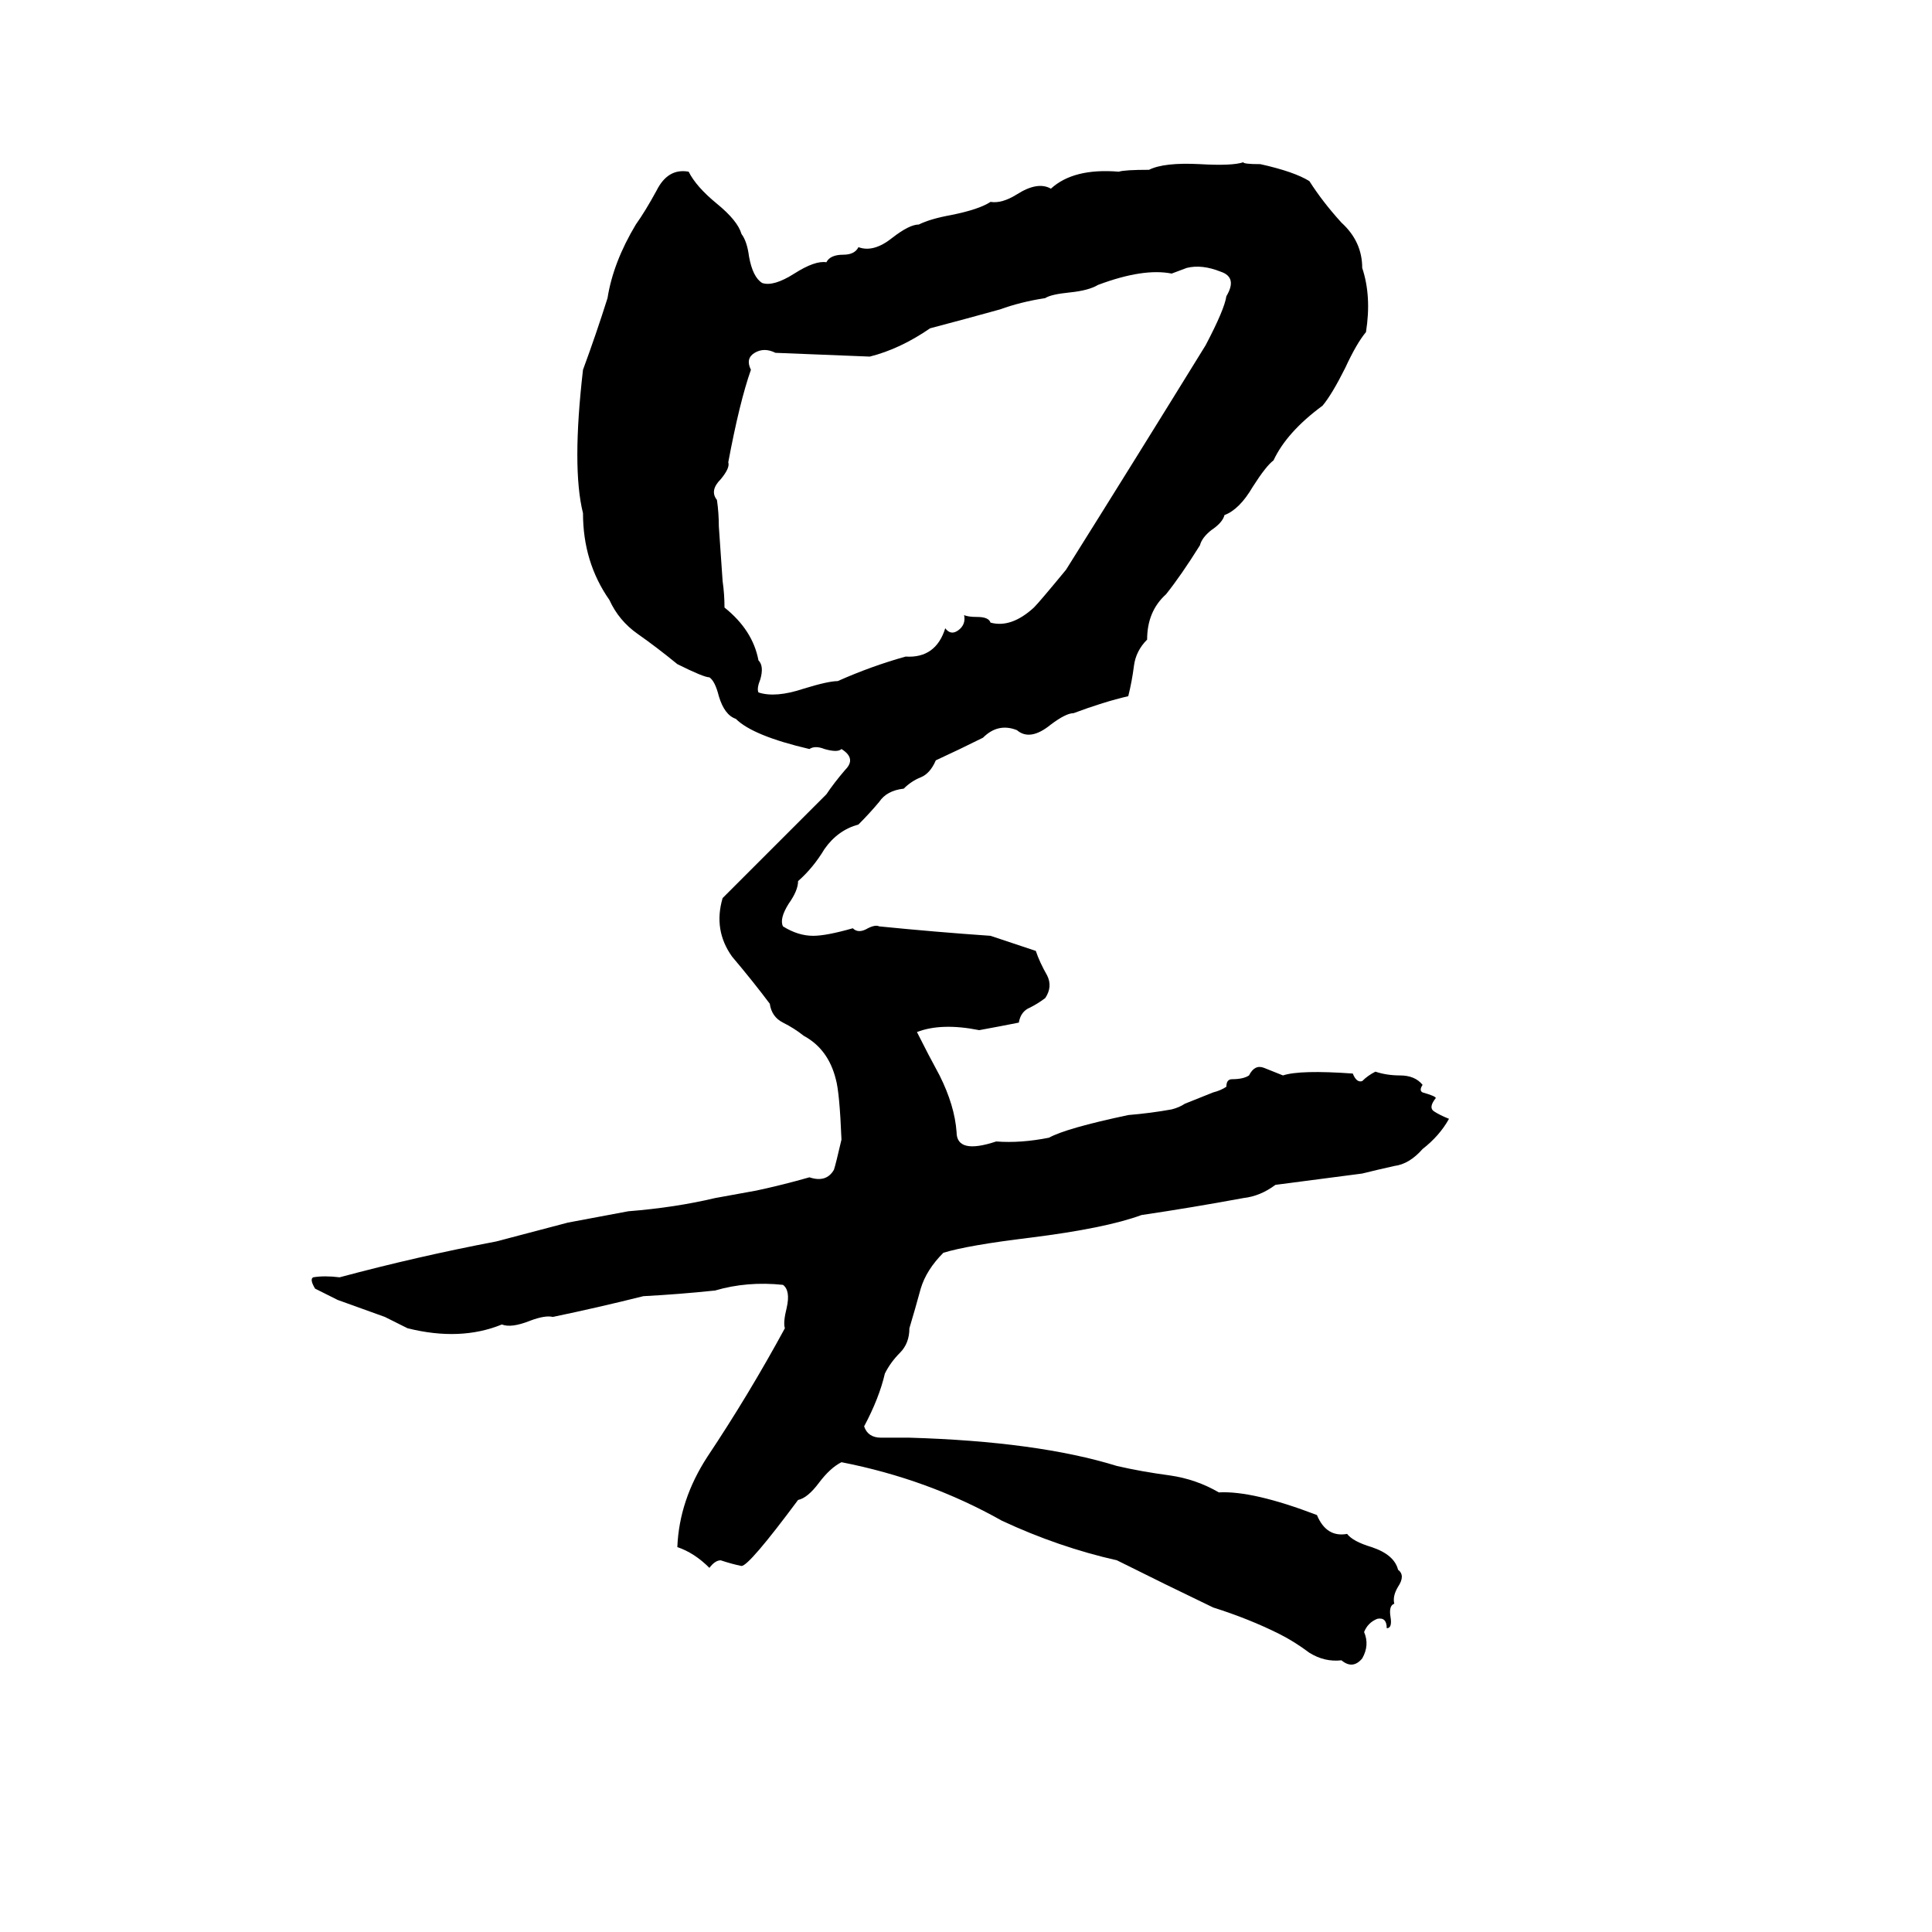 <svg xmlns="http://www.w3.org/2000/svg" viewBox="0 -800 1024 1024">
	<path fill="#000000" d="M659 -714Q659 -713 668 -713Q686 -709 694 -704Q701 -693 711 -682Q722 -672 722 -658Q727 -643 724 -624Q719 -618 713 -605Q706 -591 701 -585Q682 -571 675 -556Q671 -553 664 -542Q657 -530 649 -527Q648 -523 642 -519Q637 -515 636 -511Q626 -495 618 -485Q608 -476 608 -461Q602 -455 601 -447Q600 -439 598 -431Q585 -428 569 -422Q565 -422 557 -416Q546 -407 539 -413Q529 -417 521 -409Q509 -403 496 -397Q493 -390 488 -388Q483 -386 479 -382Q470 -381 466 -375Q461 -369 455 -363Q444 -360 437 -350Q431 -340 423 -333Q423 -328 418 -321Q413 -313 415 -309Q423 -304 431 -304Q438 -304 452 -308Q455 -305 460 -308Q464 -310 466 -309Q496 -306 525 -304Q537 -300 549 -296Q551 -290 555 -283Q558 -277 554 -271Q550 -268 546 -266Q541 -264 540 -258Q530 -256 519 -254Q499 -258 486 -253Q492 -241 498 -230Q506 -214 507 -200Q507 -188 528 -195Q541 -194 556 -197Q565 -202 598 -209Q610 -210 621 -212Q625 -213 628 -215L643 -221Q647 -222 650 -224Q650 -228 653 -228Q659 -228 662 -230Q665 -236 670 -234Q675 -232 680 -230Q689 -233 717 -231Q719 -226 722 -227Q725 -230 729 -232Q735 -230 742 -230Q750 -230 754 -225Q752 -222 754 -221Q761 -219 761 -218Q757 -213 760 -211Q763 -209 768 -207Q763 -198 754 -191Q747 -183 739 -182Q730 -180 722 -178Q699 -175 676 -172Q668 -166 659 -165Q632 -160 605 -156Q586 -149 546 -144Q513 -140 500 -136Q491 -127 488 -117Q485 -106 482 -96Q482 -88 477 -83Q472 -78 469 -72Q466 -59 458 -44Q460 -38 467 -38Q475 -38 482 -38Q550 -36 592 -23Q605 -20 620 -18Q634 -16 646 -9Q664 -10 698 3Q703 15 714 13Q717 17 727 20Q739 24 741 32Q745 35 741 41Q738 46 739 50Q736 51 737 57Q738 63 735 63Q735 57 730 58Q725 60 723 65Q726 72 722 79Q717 85 711 80Q702 81 694 76Q686 70 678 66Q662 58 643 52Q618 40 592 27Q561 20 531 6Q492 -16 446 -25Q440 -22 434 -14Q428 -6 423 -5Q397 30 393 30Q388 29 382 27Q379 27 376 31Q368 23 359 20Q360 -5 375 -28Q397 -61 416 -96Q415 -99 417 -107Q419 -116 415 -119Q396 -121 379 -116Q360 -114 341 -113Q317 -107 293 -102Q289 -103 281 -100Q271 -96 266 -98Q244 -89 216 -96Q210 -99 204 -102L179 -111Q173 -114 167 -117Q164 -122 166 -123Q172 -124 180 -123Q221 -134 263 -142Q297 -151 301 -152Q317 -155 333 -158Q358 -160 379 -165Q390 -167 401 -169Q415 -172 429 -176Q438 -173 442 -180Q443 -183 446 -196Q445 -221 443 -228Q439 -244 426 -251Q421 -255 415 -258Q409 -261 408 -268Q399 -280 388 -293Q378 -307 383 -324L438 -379Q442 -385 448 -392Q454 -398 446 -403Q444 -401 437 -403Q432 -405 429 -403Q399 -410 390 -419Q384 -421 381 -431Q379 -439 376 -441Q373 -441 359 -448Q348 -457 338 -464Q328 -471 323 -482Q309 -502 309 -528Q303 -552 309 -604Q316 -623 322 -642Q325 -661 337 -681Q342 -688 348 -699Q354 -711 365 -709Q369 -701 380 -692Q391 -683 393 -676Q396 -672 397 -664Q399 -653 404 -650Q410 -648 421 -655Q432 -662 438 -661Q440 -665 447 -665Q453 -665 455 -669Q463 -666 473 -674Q482 -681 487 -681Q493 -684 504 -686Q519 -689 525 -693Q531 -692 539 -697Q550 -704 557 -700Q569 -711 593 -709Q596 -710 609 -710Q617 -714 636 -713Q653 -712 659 -714ZM629 -658L621 -655Q606 -658 582 -649Q577 -646 567 -645Q557 -644 554 -642Q541 -640 530 -636Q512 -631 493 -626Q477 -615 461 -611Q436 -612 411 -613Q405 -616 400 -613Q395 -610 398 -604Q392 -587 386 -555Q387 -552 382 -546Q376 -540 380 -535Q381 -528 381 -521L383 -492Q384 -485 384 -478Q399 -466 402 -450Q405 -447 403 -440Q401 -435 402 -433Q411 -430 426 -435Q439 -439 444 -439Q462 -447 480 -452Q496 -451 501 -467Q504 -463 508 -466Q512 -469 511 -474Q513 -473 518 -473Q524 -473 525 -470Q536 -467 548 -478Q551 -481 565 -498Q602 -557 639 -617Q649 -636 650 -643Q656 -653 647 -656Q637 -660 629 -658Z"/>
</svg>